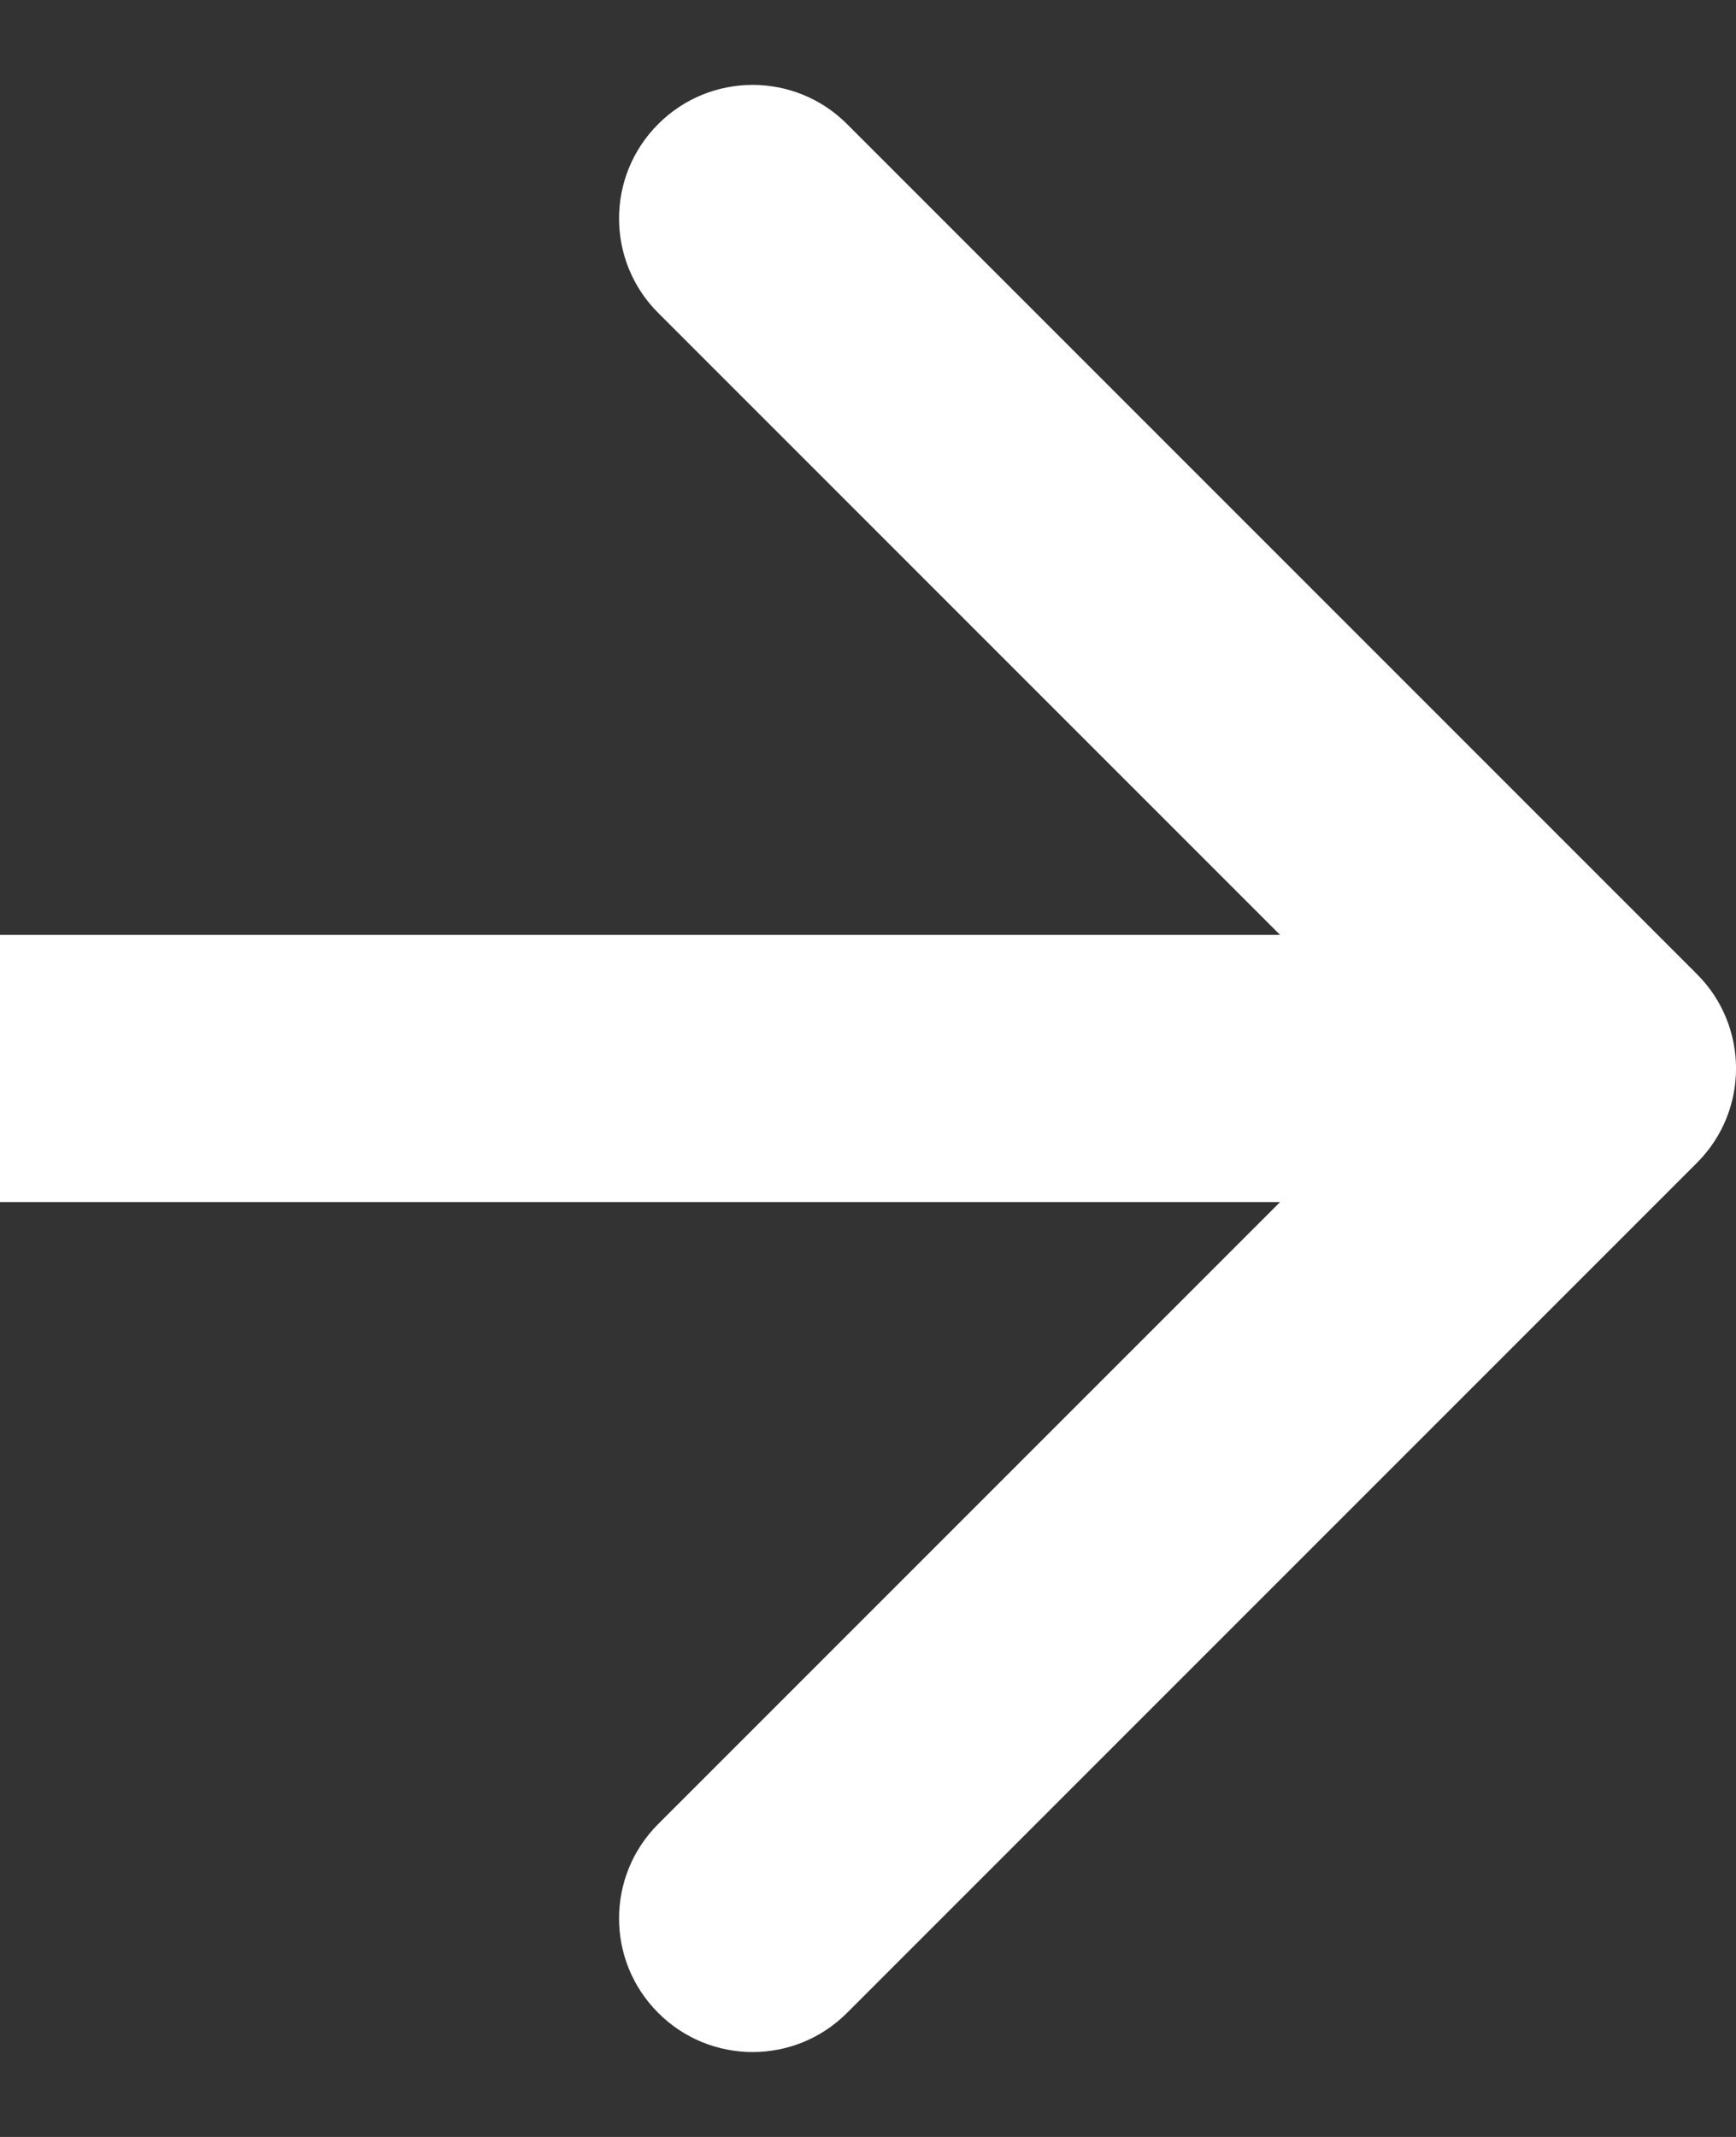 <svg width="13" height="16" viewBox="0 0 13 16" fill="none" xmlns="http://www.w3.org/2000/svg">
<rect x="0" y="0" width="13" height="16" fill="#333333" stroke="none"/>
<path d="M12.707 7.293C13.098 7.683 13.098 8.317 12.707 8.707L6.343 15.071C5.953 15.462 5.319 15.462 4.929 15.071C4.538 14.681 4.538 14.047 4.929 13.657L10.586 8L4.929 2.343C4.538 1.953 4.538 1.319 4.929 0.929C5.319 0.538 5.953 0.538 6.343 0.929L12.707 7.293ZM12 9H0V7H12V9Z" fill="white" style="fill:white;fill-opacity:1;"/>
</svg>
